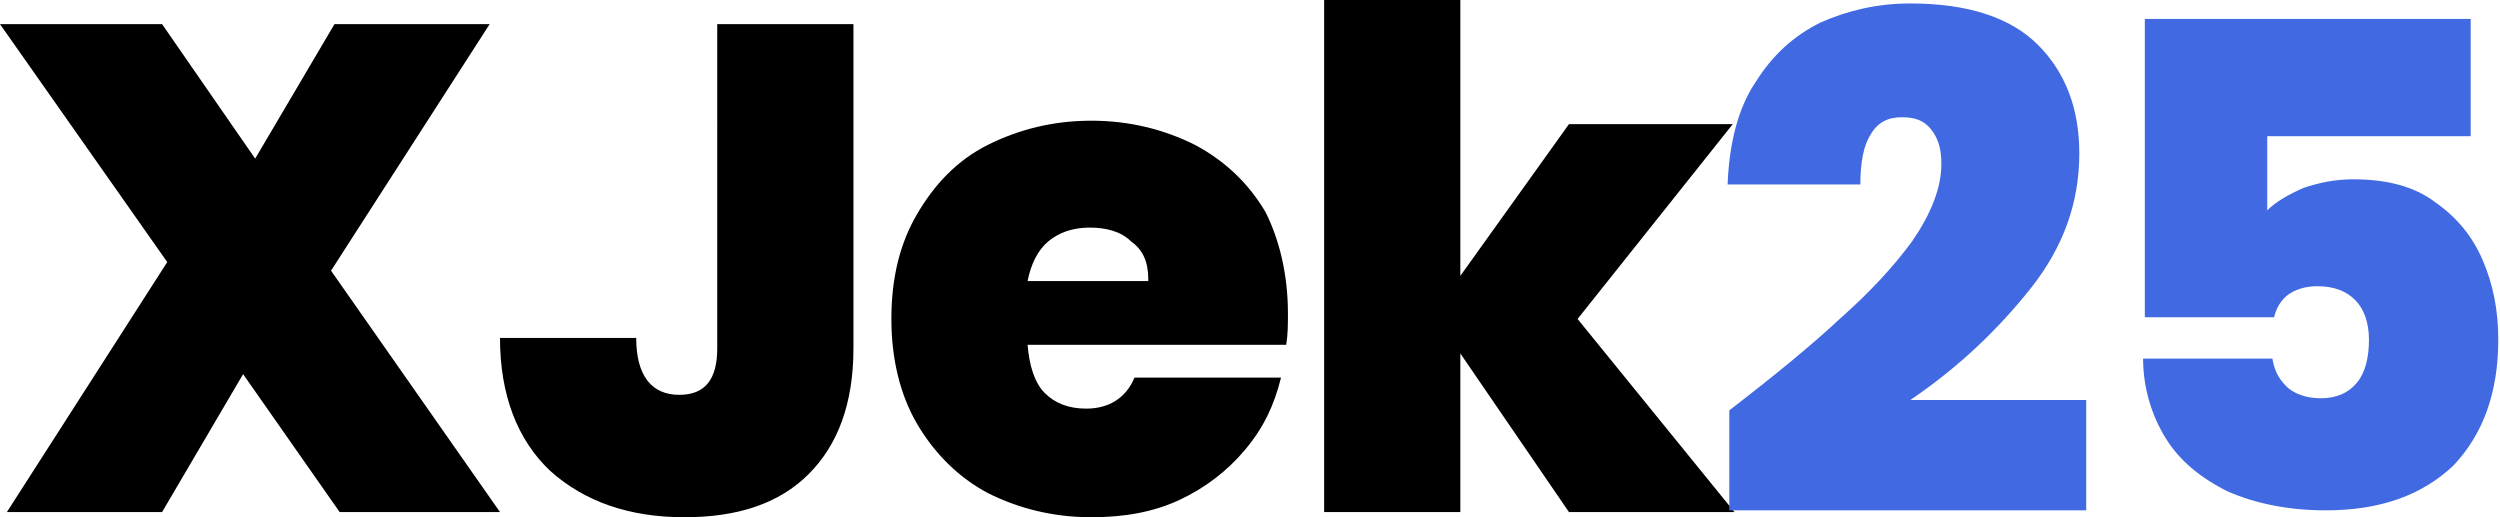 <svg xmlns="http://www.w3.org/2000/svg" xml:space="preserve" id="Layer_1" x="0" y="0" style="enable-background:new 0 0 145 30" version="1.1" viewBox="0 0 145 30"><style>.st0{fill:#4169e1}</style><path d="m19.7 29.7-5.6-8-4.7 8h-9l9.3-14.5L0 1.4h9.4l5.4 7.8 4.6-7.8h9l-9.2 14.3 9.8 14h-9.3zM49.5 1.4v18.8c0 3.2-.9 5.6-2.6 7.3-1.7 1.7-4.1 2.5-7.2 2.5-3.2 0-5.8-.9-7.8-2.7-1.9-1.8-2.9-4.4-2.9-7.7h7.9c0 2.2.9 3.3 2.5 3.3 1.5 0 2.2-.9 2.2-2.7V1.4h7.9zm25.2 16.8c0 .6 0 1.2-.1 1.8h-15c.1 1.2.4 2.2 1 2.8.6.6 1.4.9 2.4.9 1.3 0 2.3-.6 2.8-1.8h8.5c-.4 1.6-1 2.9-2.1 4.2-1 1.2-2.3 2.2-3.8 2.9-1.5.7-3.2 1-5.1 1-2.2 0-4.2-.5-6-1.4-1.7-.9-3.1-2.3-4.1-4-1-1.7-1.5-3.8-1.5-6.1 0-2.4.5-4.4 1.5-6.1 1-1.7 2.3-3.1 4.1-4 1.8-.9 3.8-1.4 6-1.4s4.2.5 6 1.4c1.7.9 3.1 2.2 4.1 3.9.8 1.6 1.3 3.6 1.3 5.9zm-8.1-2c0-1-.3-1.7-1-2.2-.6-.6-1.5-.8-2.4-.8-1 0-1.8.3-2.4.8-.6.5-1 1.3-1.2 2.3h7zM91 29.7l-6.3-9.2v9.2h-7.9V0h7.9v16L91 7.2h9.5l-9 11.3 9.1 11.2H91z"/><path d="M143.4 7.9h-11.9v4.3c.5-.5 1.2-.9 2.1-1.3.9-.3 1.8-.5 2.9-.5 1.9 0 3.5.4 4.7 1.3 1.3.9 2.2 2 2.8 3.4.6 1.4.9 2.9.9 4.6 0 3.1-.9 5.5-2.6 7.3-1.8 1.7-4.2 2.6-7.4 2.6-2.2 0-4.1-.4-5.7-1.1-1.6-.8-2.8-1.8-3.6-3.1-.8-1.3-1.3-2.9-1.3-4.6h7.5c.1.6.3 1.1.8 1.6.4.4 1.1.7 2 .7.9 0 1.6-.3 2.1-.9.5-.6.7-1.5.7-2.5s-.3-1.8-.8-2.3c-.5-.5-1.2-.8-2.2-.8-.7 0-1.3.2-1.7.5-.4.3-.7.8-.8 1.3h-7.5V1.1h18.9v6.8zM100.3 23.8c2.6-2 4.8-3.8 6.4-5.3 1.7-1.5 3.1-3 4.2-4.5 1.1-1.6 1.7-3.1 1.7-4.5 0-.9-.2-1.5-.6-2-.4-.5-.9-.7-1.7-.7-.8 0-1.4.3-1.8 1-.4.6-.6 1.6-.6 2.9h-7.7c.1-2.4.6-4.4 1.6-5.9 1-1.6 2.2-2.7 3.8-3.5 1.6-.7 3.3-1.1 5.2-1.1 3.3 0 5.8.8 7.4 2.4 1.6 1.6 2.4 3.7 2.4 6.3 0 2.8-.9 5.4-2.8 7.8-1.9 2.4-4.2 4.6-7 6.5H121v6.4h-20.7v-5.8z" class="st0"/></svg>